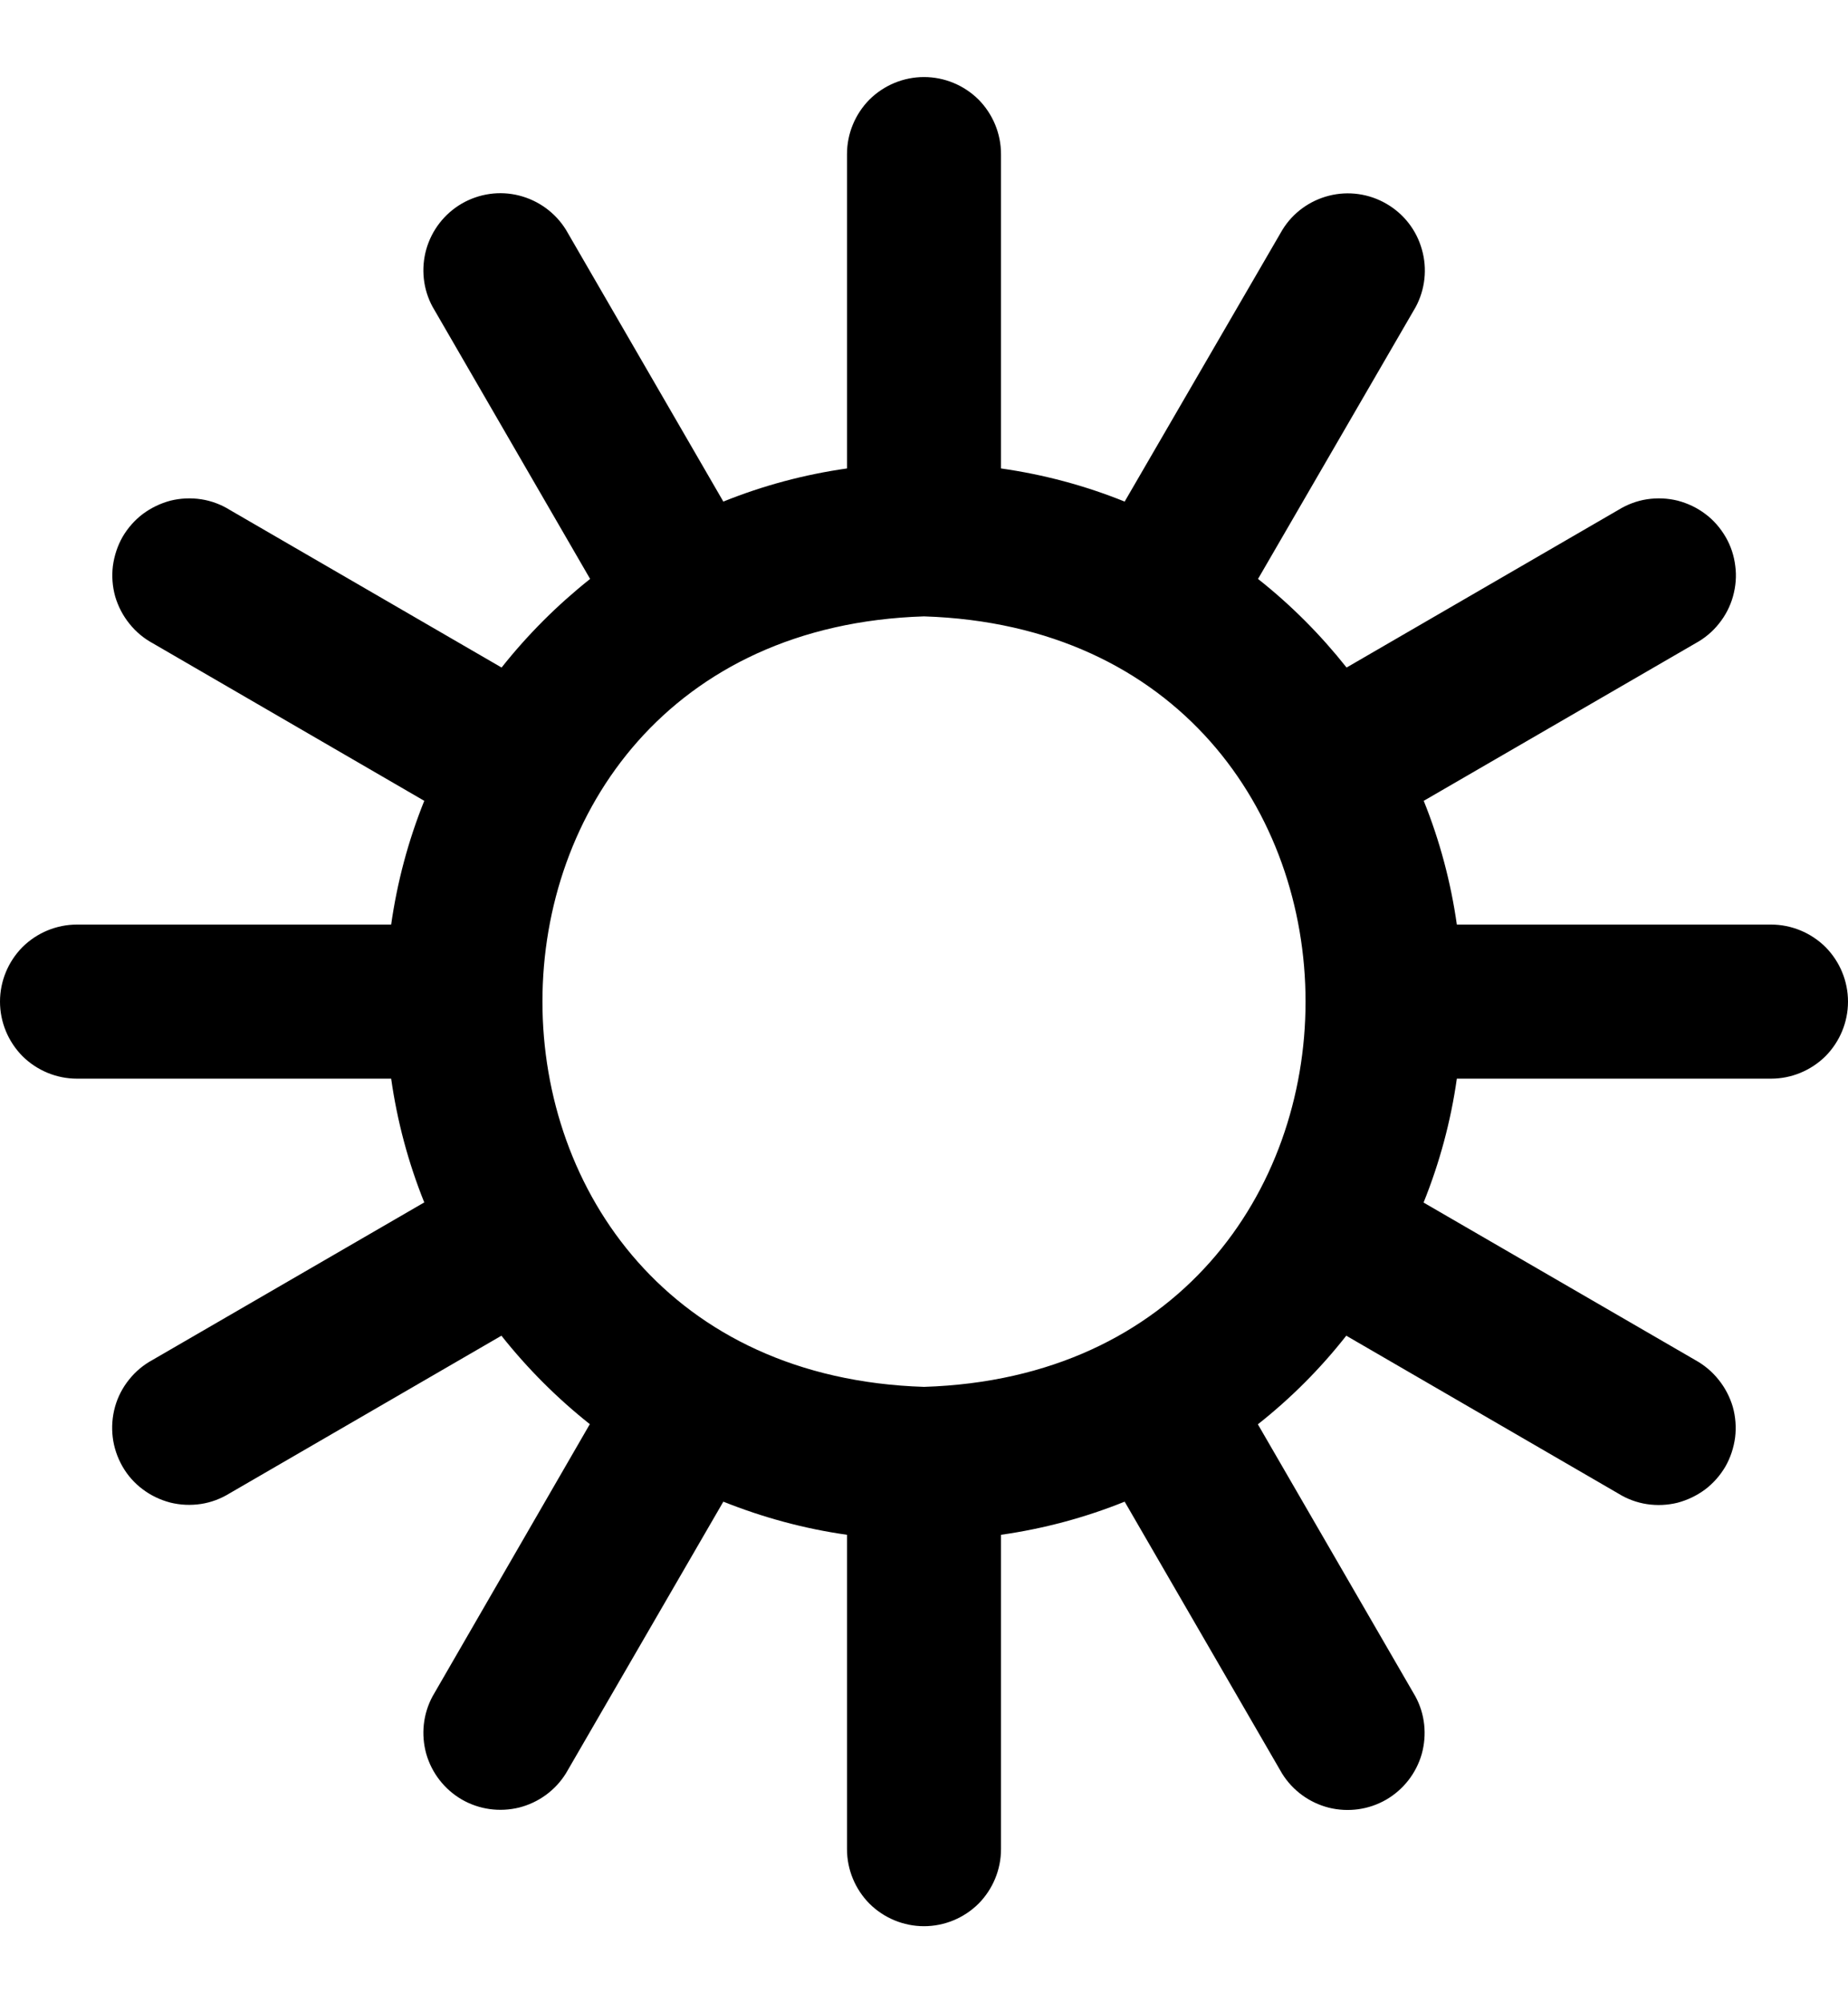 <svg width="12" height="13" viewBox="0 0 12 13" fill="none" xmlns="http://www.w3.org/2000/svg">
<g clip-path="url(#clip0_3864_31229)">
<path d="M11.5 6H9.46C9.421 5.725 9.349 5.455 9.245 5.197L11.009 4.175C11.068 4.143 11.12 4.1 11.162 4.047C11.204 3.995 11.235 3.935 11.253 3.871C11.271 3.806 11.277 3.739 11.268 3.673C11.26 3.606 11.239 3.542 11.205 3.484C11.171 3.426 11.127 3.375 11.073 3.335C11.02 3.295 10.959 3.266 10.894 3.249C10.829 3.233 10.762 3.23 10.695 3.24C10.629 3.25 10.566 3.274 10.509 3.309L8.744 4.332C8.575 4.119 8.383 3.926 8.169 3.757L9.193 1.992C9.254 1.878 9.269 1.744 9.233 1.619C9.198 1.493 9.115 1.387 9.002 1.322C8.89 1.257 8.756 1.238 8.63 1.27C8.504 1.302 8.395 1.381 8.327 1.492L7.303 3.255C7.045 3.151 6.776 3.079 6.5 3.04V1C6.5 0.867 6.447 0.74 6.354 0.646C6.26 0.553 6.133 0.5 6 0.5C5.867 0.5 5.74 0.553 5.646 0.646C5.553 0.74 5.5 0.867 5.5 1V3.04C5.224 3.079 4.955 3.151 4.697 3.255L3.675 1.491C3.606 1.38 3.497 1.301 3.371 1.269C3.245 1.237 3.112 1.256 2.999 1.321C2.887 1.386 2.804 1.492 2.768 1.618C2.733 1.743 2.747 1.877 2.809 1.991L3.832 3.757C3.619 3.926 3.426 4.119 3.257 4.332L1.492 3.309C1.436 3.274 1.372 3.25 1.306 3.24C1.24 3.23 1.172 3.233 1.107 3.249C1.043 3.266 0.982 3.295 0.928 3.335C0.875 3.375 0.83 3.426 0.796 3.484C0.763 3.542 0.742 3.606 0.733 3.673C0.725 3.739 0.73 3.806 0.748 3.871C0.767 3.935 0.798 3.995 0.84 4.047C0.882 4.1 0.934 4.143 0.993 4.175L2.755 5.197C2.651 5.455 2.579 5.725 2.54 6H0.5C0.367 6 0.24 6.053 0.146 6.146C0.053 6.24 0 6.367 0 6.5C0 6.633 0.053 6.76 0.146 6.854C0.24 6.947 0.367 7 0.5 7H2.54C2.579 7.275 2.651 7.545 2.755 7.803L0.991 8.825C0.932 8.857 0.88 8.9 0.838 8.953C0.796 9.005 0.765 9.065 0.747 9.129C0.729 9.194 0.724 9.261 0.732 9.327C0.74 9.394 0.762 9.458 0.795 9.516C0.828 9.574 0.873 9.625 0.927 9.665C0.98 9.705 1.041 9.734 1.106 9.751C1.171 9.767 1.238 9.77 1.305 9.76C1.371 9.75 1.434 9.726 1.491 9.691L3.256 8.668C3.425 8.881 3.618 9.074 3.83 9.242L2.809 11.008C2.747 11.123 2.733 11.256 2.768 11.382C2.804 11.507 2.887 11.613 2.999 11.678C3.112 11.743 3.245 11.761 3.371 11.73C3.497 11.698 3.606 11.619 3.675 11.508L4.697 9.745C4.955 9.848 5.224 9.921 5.5 9.96V12C5.5 12.133 5.553 12.26 5.646 12.354C5.74 12.447 5.867 12.5 6 12.5C6.133 12.5 6.26 12.447 6.354 12.354C6.447 12.26 6.5 12.133 6.5 12V9.96C6.775 9.921 7.045 9.849 7.303 9.745L8.325 11.509C8.394 11.62 8.503 11.699 8.629 11.731C8.755 11.762 8.888 11.744 9.001 11.679C9.113 11.614 9.196 11.508 9.232 11.383C9.267 11.257 9.253 11.123 9.191 11.009L8.168 9.243C8.381 9.075 8.574 8.882 8.742 8.668L10.508 9.692C10.564 9.727 10.628 9.751 10.694 9.761C10.76 9.771 10.828 9.768 10.893 9.752C10.957 9.735 11.018 9.706 11.072 9.666C11.125 9.626 11.17 9.575 11.204 9.517C11.237 9.459 11.258 9.395 11.267 9.328C11.275 9.262 11.27 9.195 11.252 9.13C11.233 9.066 11.202 9.006 11.16 8.954C11.118 8.901 11.066 8.858 11.008 8.826L9.244 7.804C9.348 7.546 9.421 7.276 9.46 7H11.5C11.633 7 11.76 6.947 11.854 6.854C11.947 6.76 12 6.633 12 6.5C12 6.367 11.947 6.24 11.854 6.146C11.76 6.053 11.633 6 11.5 6ZM6 9C2.696 8.895 2.697 4.104 6 4C9.304 4.105 9.303 8.896 6 9Z" fill="black"/>
</g>
<defs>
<clipPath id="clip0_3864_31229">
<rect width="12" height="12" fill="white" transform="translate(0 0.5)"/>
</clipPath>
</defs>
</svg>
